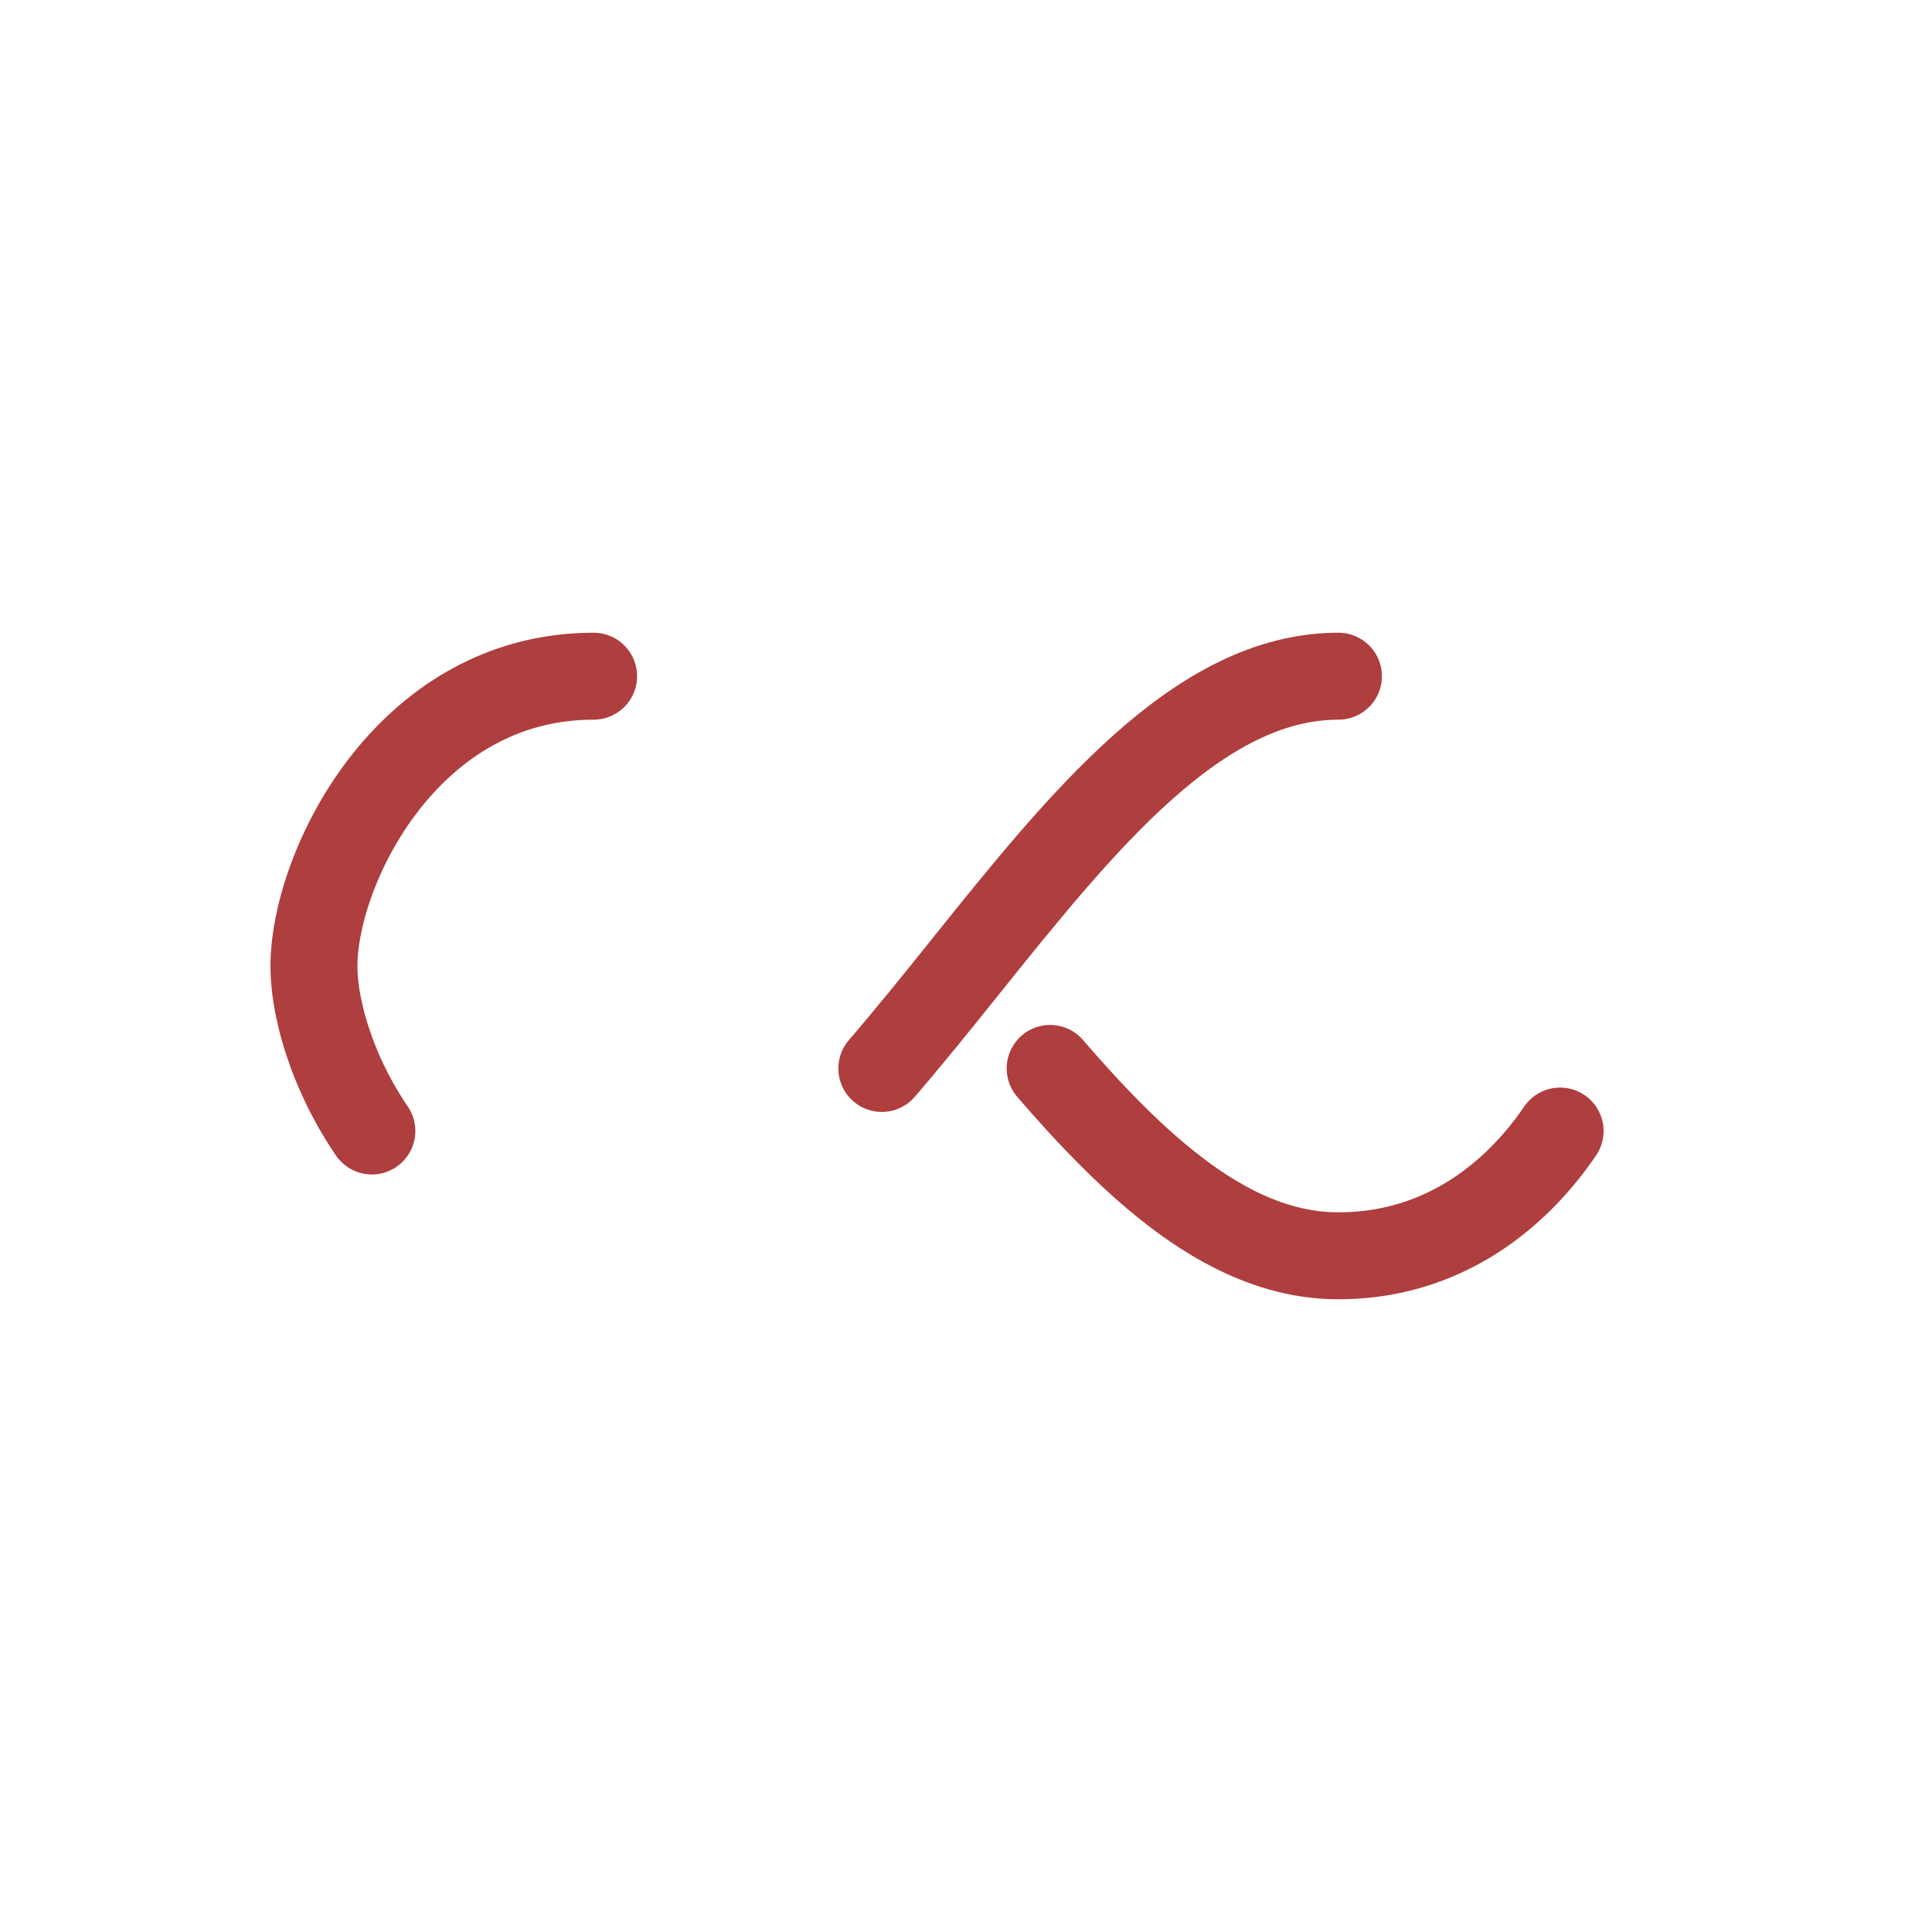 <svg xmlns="http://www.w3.org/2000/svg" viewBox="0 0 100 100" preserveAspectRatio="xMidYMid" width="170" height="170" style="shape-rendering: auto; display: block; background: transparent;" xmlns:xlink="http://www.w3.org/1999/xlink"><g><path style="transform:scale(0.75);transform-origin:50px 50px" stroke-linecap="round" d="M24.3 30C11.4 30 5 43.3 5 50s6.4 20 19.3 20c19.3 0 32.1-40 51.4-40 C88.6 30 95 43.3 95 50s-6.4 20-19.3 20C56.4 70 43.6 30 24.3 30z" stroke-dasharray="42.765 42.765" stroke-width="6" stroke="#af3e3e" fill="none">
  <animate values="0;256.589" keyTimes="0;1" dur="1.429s" repeatCount="indefinite" attributeName="stroke-dashoffset"></animate>
</path><g></g></g><!-- [ldio] generated by https://loading.io --></svg>
